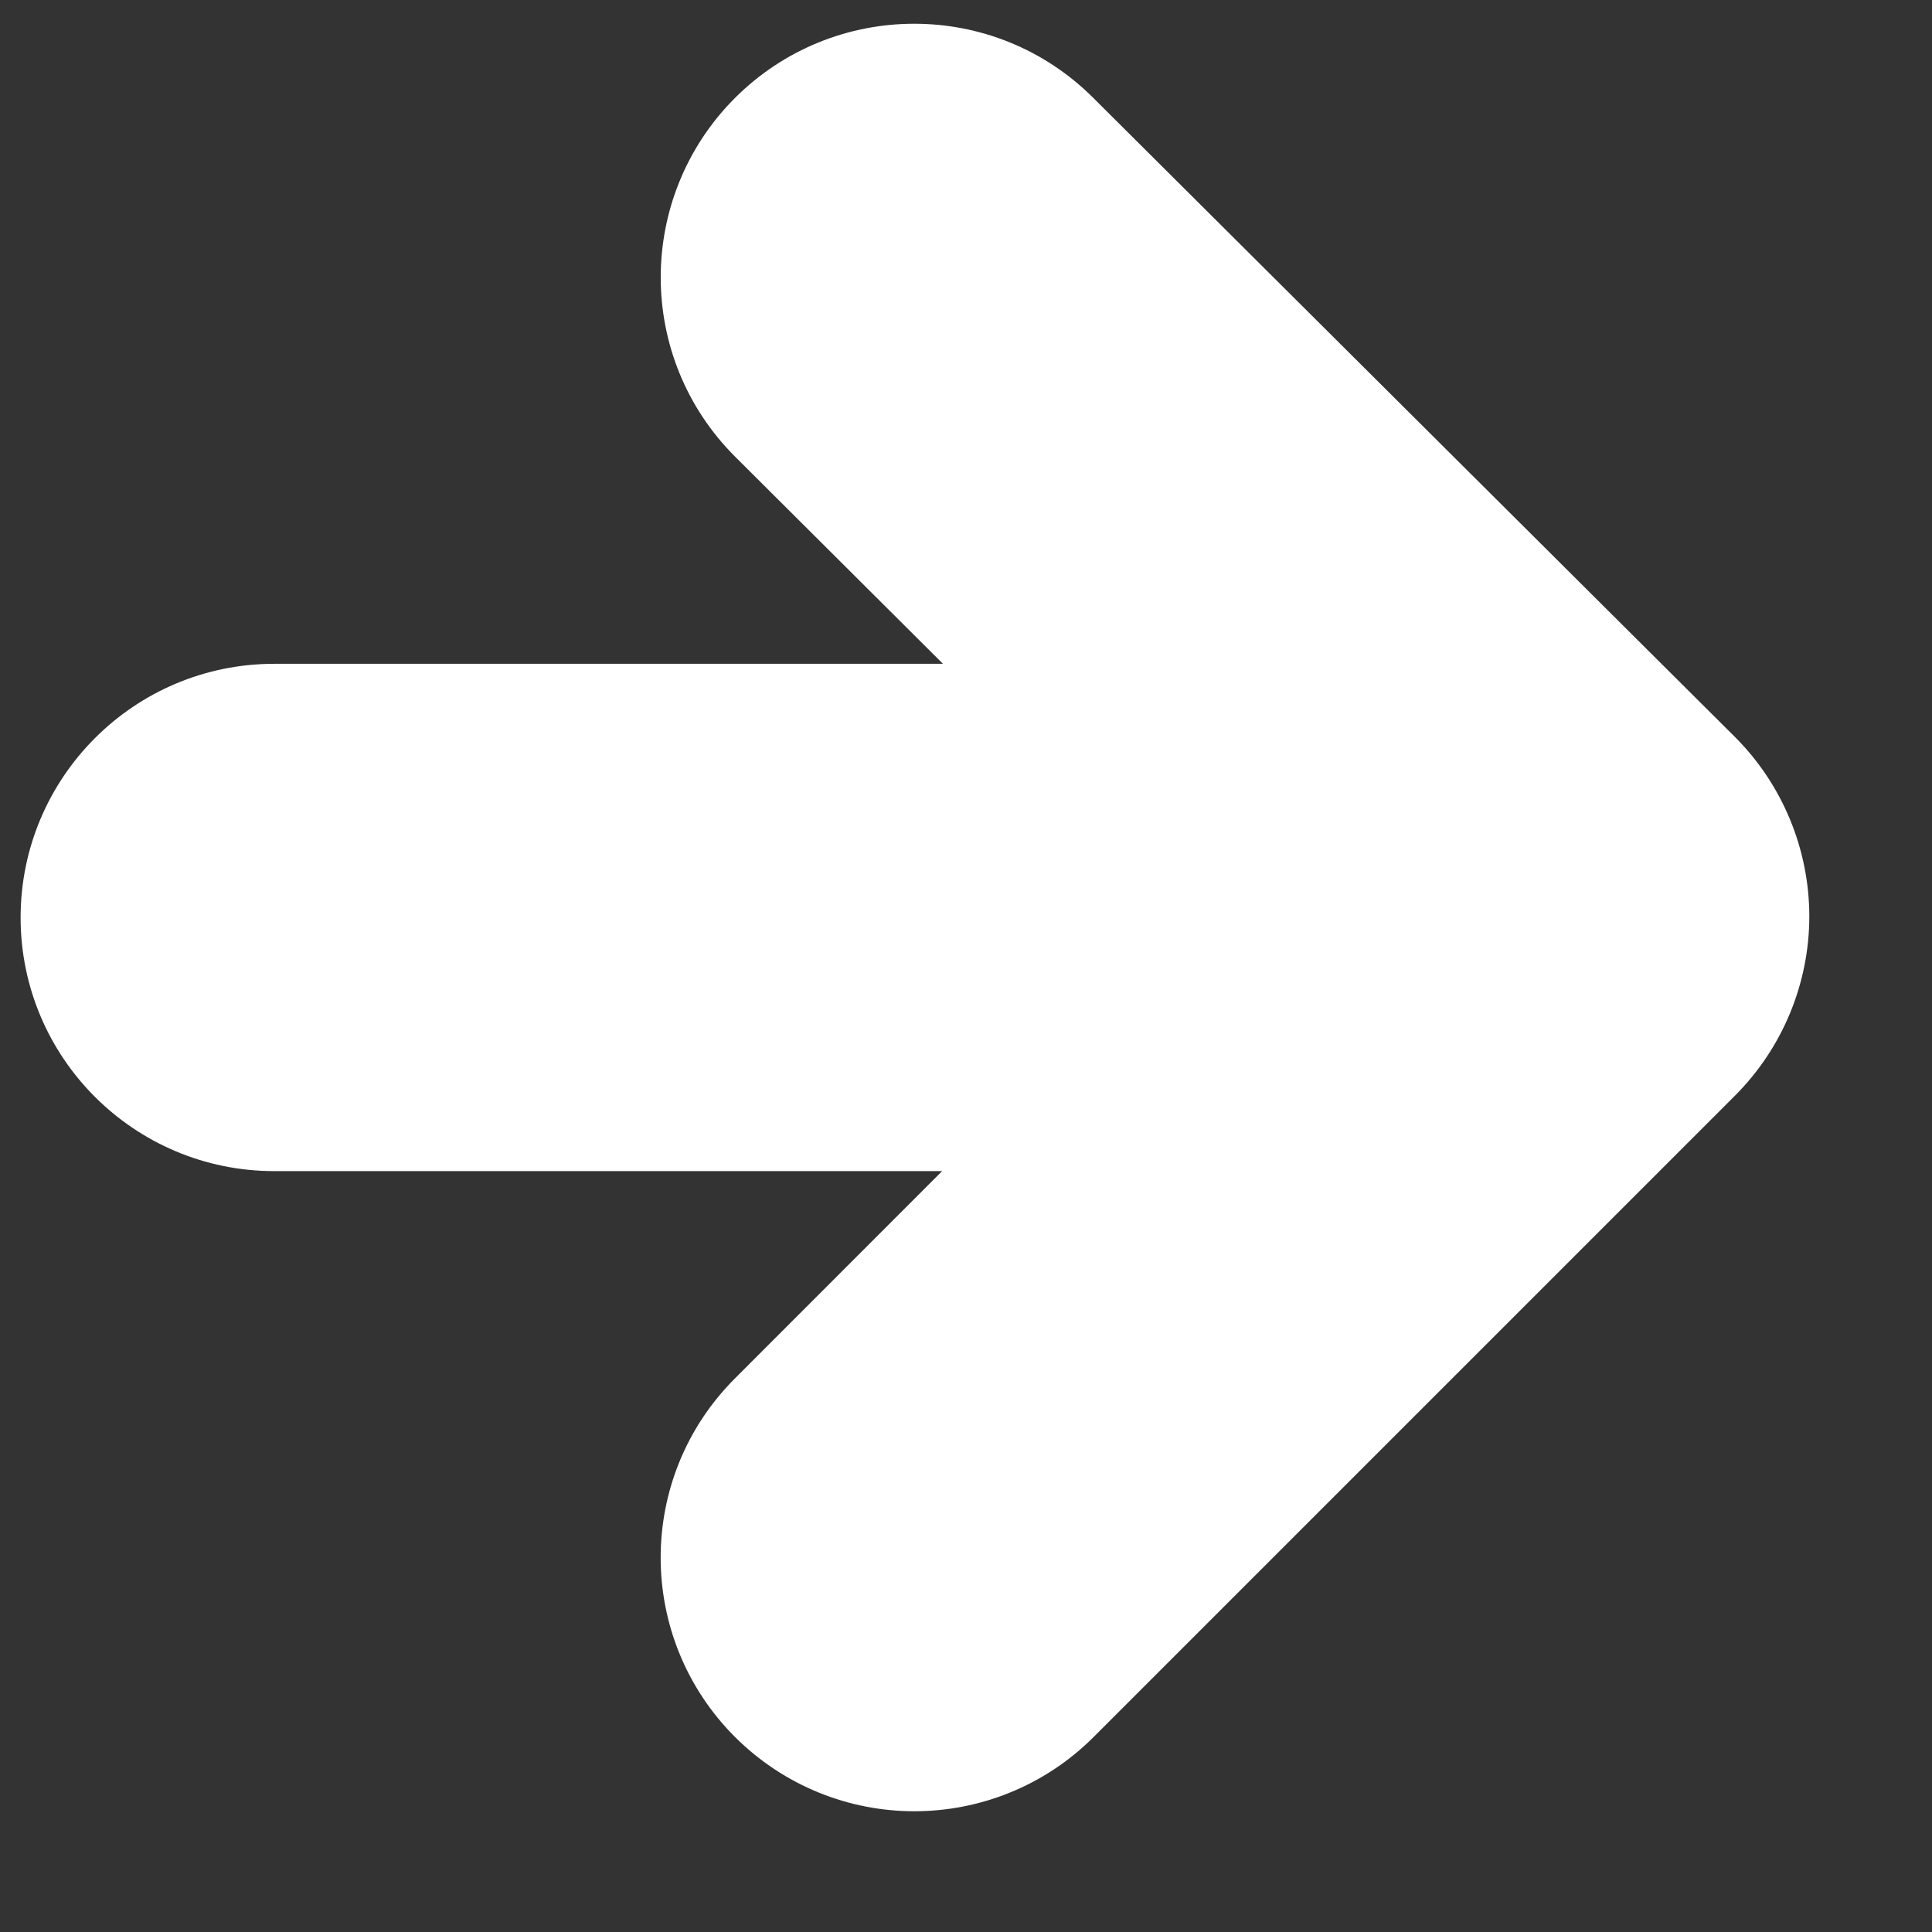 <?xml version="1.0" encoding="UTF-8" standalone="no"?><svg width='12' height='12' viewBox='0 0 12 12' fill='none' xmlns='http://www.w3.org/2000/svg'>
<rect x="0" y="0" width="12" height="12" fill="#333333" stroke="none"/>
<path d='M6.614 0.785C6.096 0.267 5.257 0.269 4.74 0.787C4.224 1.306 4.225 2.145 4.744 2.661L6.462 4.373H1.703C0.972 4.373 0.378 4.967 0.378 5.699C0.378 6.431 0.972 7.024 1.703 7.024H6.455L4.742 8.738C4.224 9.255 4.224 10.094 4.742 10.612C5.001 10.87 5.34 11 5.679 11C6.018 11 6.358 10.87 6.616 10.612L10.599 6.629C10.848 6.38 10.988 6.042 10.988 5.69C10.987 5.339 10.847 5.001 10.598 4.753L6.614 0.785Z' fill='white' stroke='white' stroke-width='0.5'/>
</svg>
